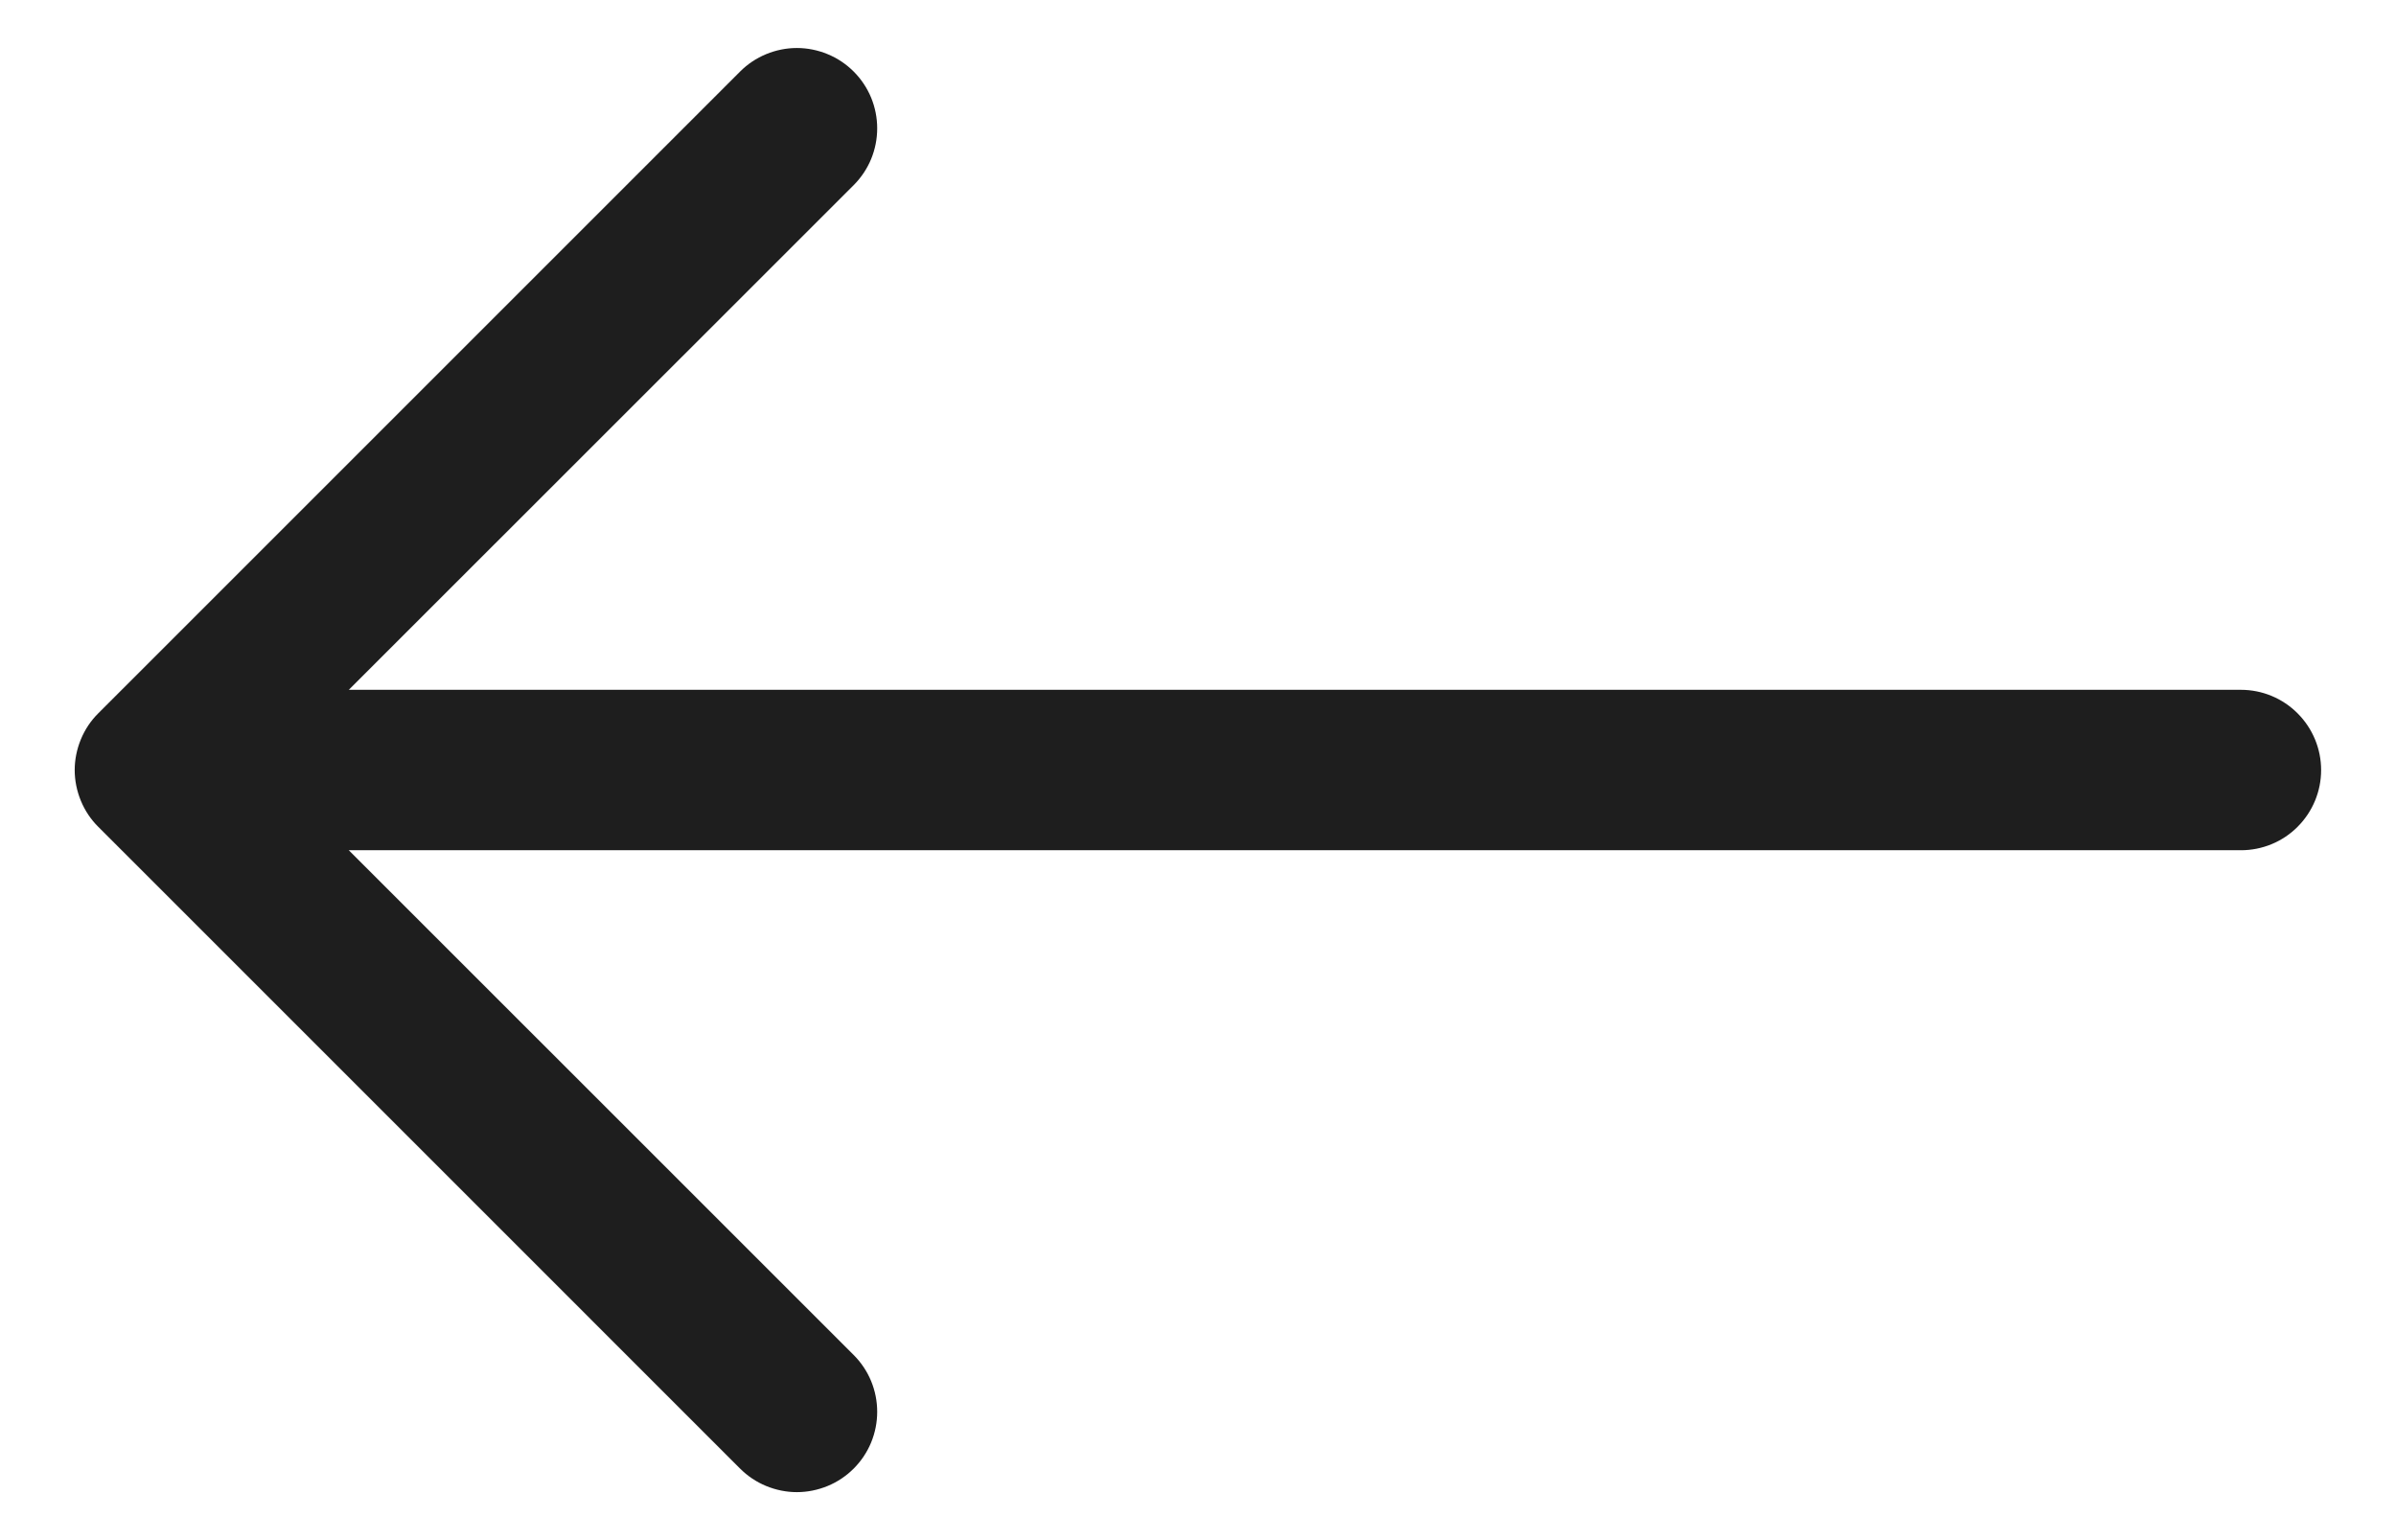 <svg width="28" height="18" viewBox="0 0 28 18" fill="none" xmlns="http://www.w3.org/2000/svg">
<path fill-rule="evenodd" clip-rule="evenodd" d="M27.125 9C27.125 8.751 27.026 8.513 26.85 8.337C26.675 8.161 26.436 8.062 26.188 8.062H4.076L9.976 2.164C10.063 2.077 10.133 1.973 10.18 1.859C10.227 1.745 10.251 1.623 10.251 1.5C10.251 1.377 10.227 1.255 10.18 1.141C10.133 1.027 10.063 0.923 9.976 0.836C9.889 0.749 9.786 0.68 9.672 0.633C9.558 0.586 9.436 0.561 9.312 0.561C9.189 0.561 9.067 0.586 8.953 0.633C8.839 0.68 8.736 0.749 8.649 0.836L1.149 8.336C1.061 8.423 0.992 8.527 0.945 8.641C0.898 8.755 0.873 8.877 0.873 9C0.873 9.123 0.898 9.245 0.945 9.359C0.992 9.473 1.061 9.577 1.149 9.664L8.649 17.164C8.736 17.251 8.839 17.32 8.953 17.367C9.067 17.414 9.189 17.439 9.312 17.439C9.436 17.439 9.558 17.414 9.672 17.367C9.786 17.32 9.889 17.251 9.976 17.164C10.063 17.077 10.133 16.973 10.18 16.859C10.227 16.745 10.251 16.623 10.251 16.5C10.251 16.377 10.227 16.255 10.18 16.141C10.133 16.027 10.063 15.923 9.976 15.836L4.076 9.937H26.188C26.436 9.937 26.675 9.839 26.85 9.663C27.026 9.487 27.125 9.249 27.125 9Z" fill="#1E1E1E"/>
</svg>
